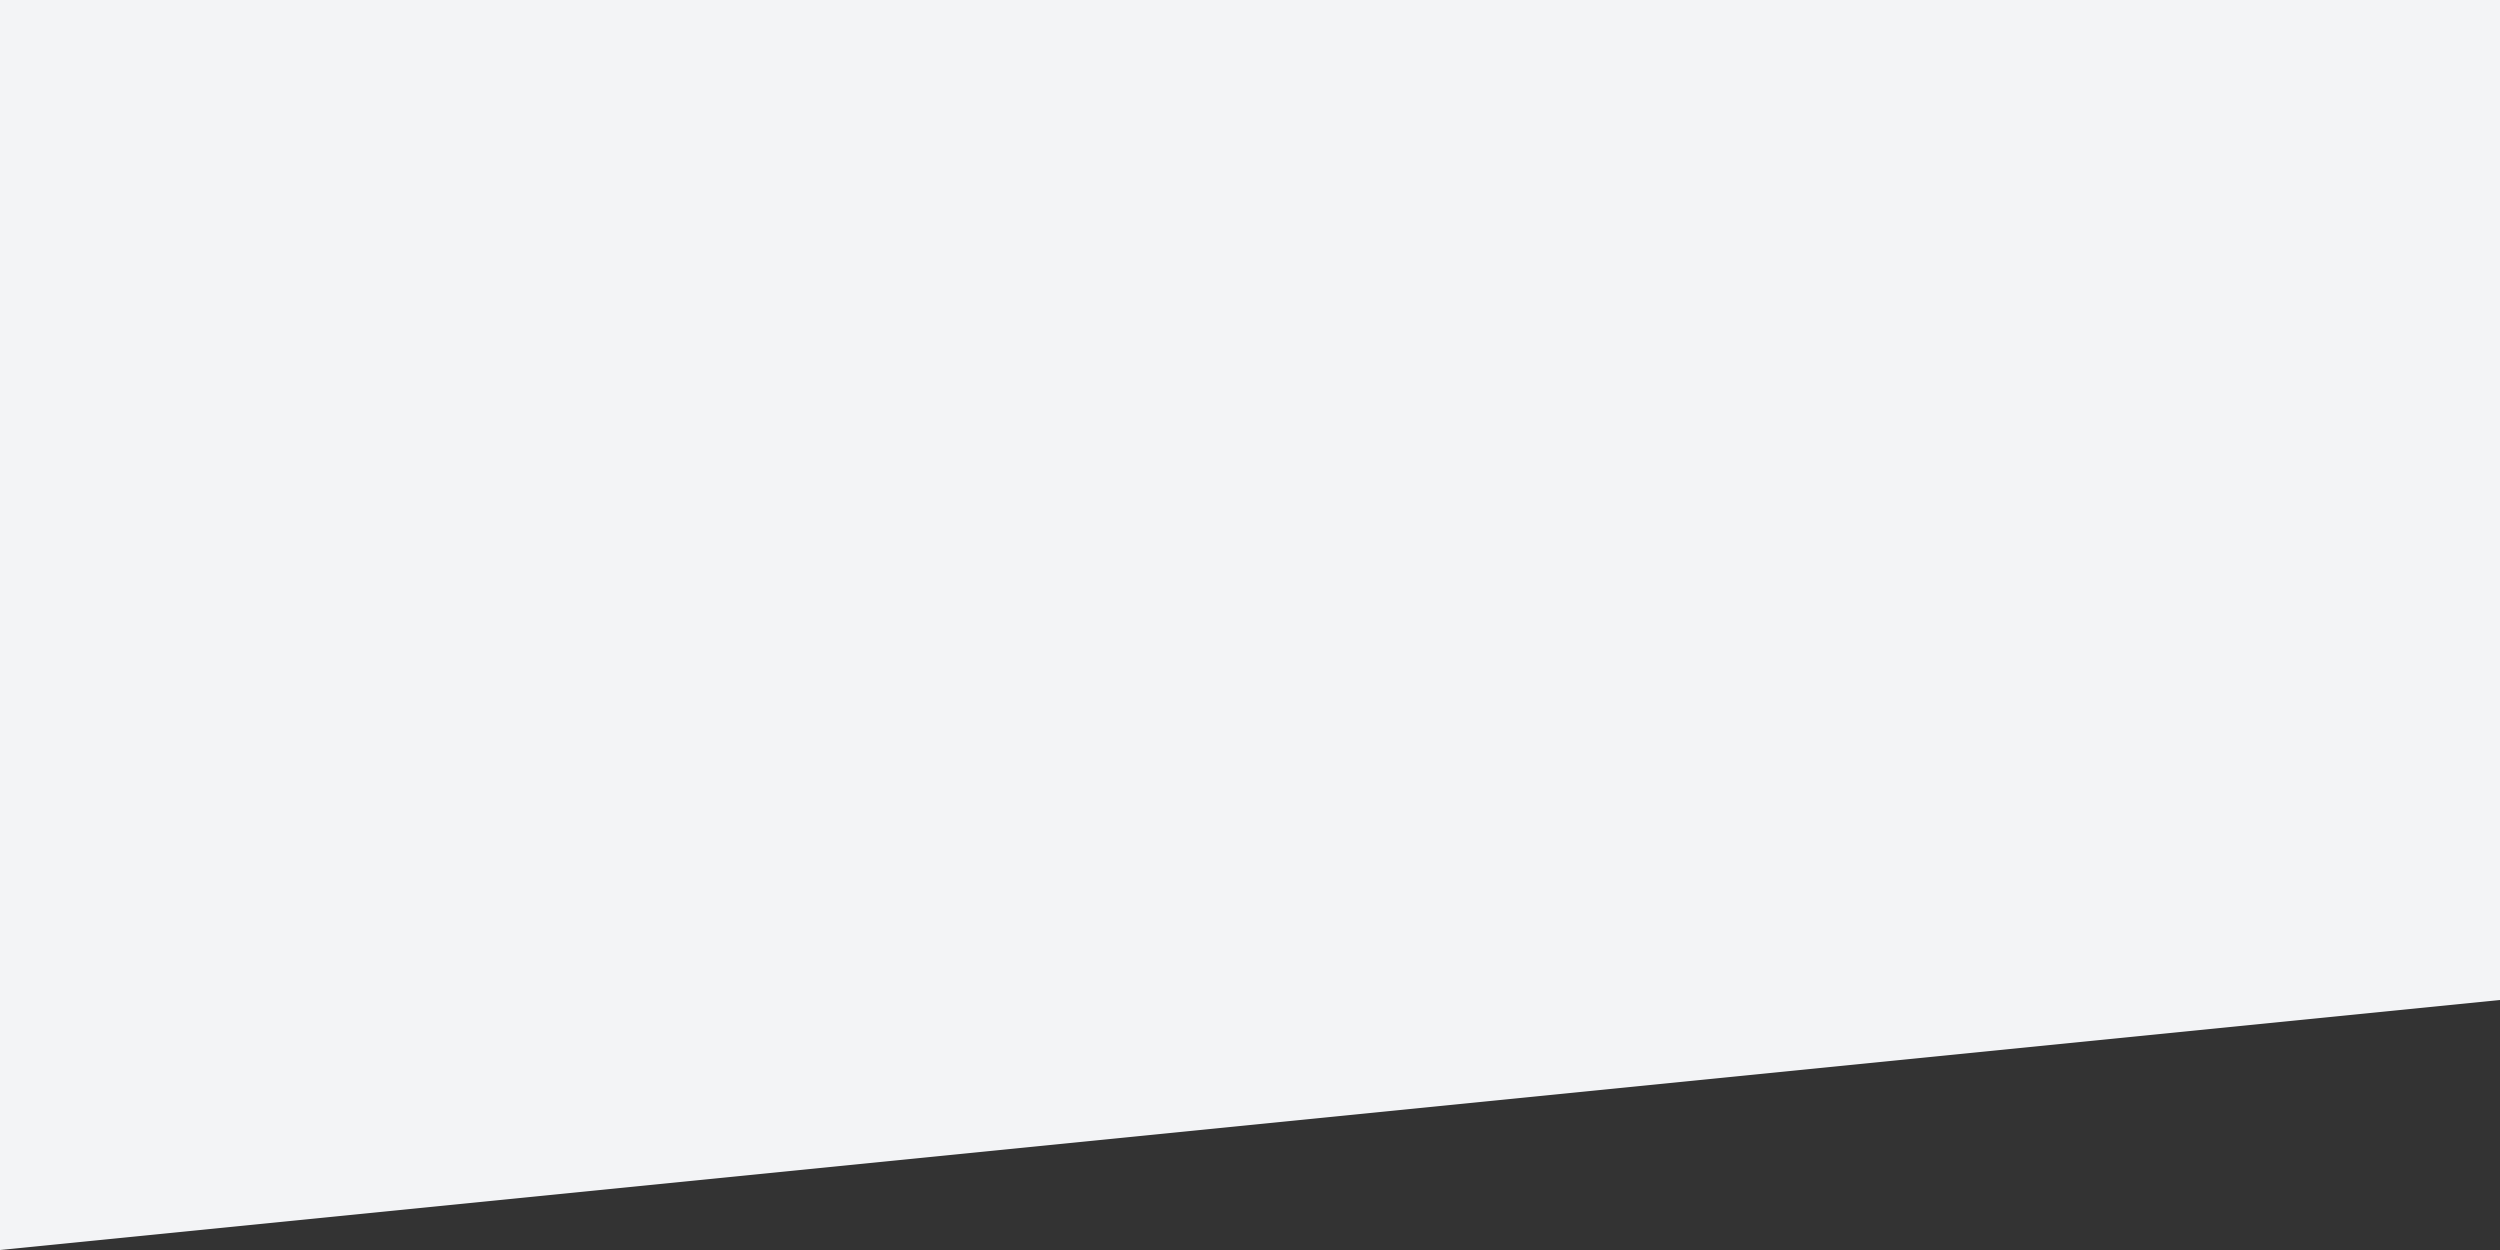<svg xmlns="http://www.w3.org/2000/svg" viewBox="0 0 100 50"><rect x="0" y="0" width="100" height="50" fill="#333333" stroke="none"/><g data-name="Layer 2"><path fill="#f3f4f6" d="M0 50l100-10V0H0v50z" data-name="Layer 1"/></g></svg>